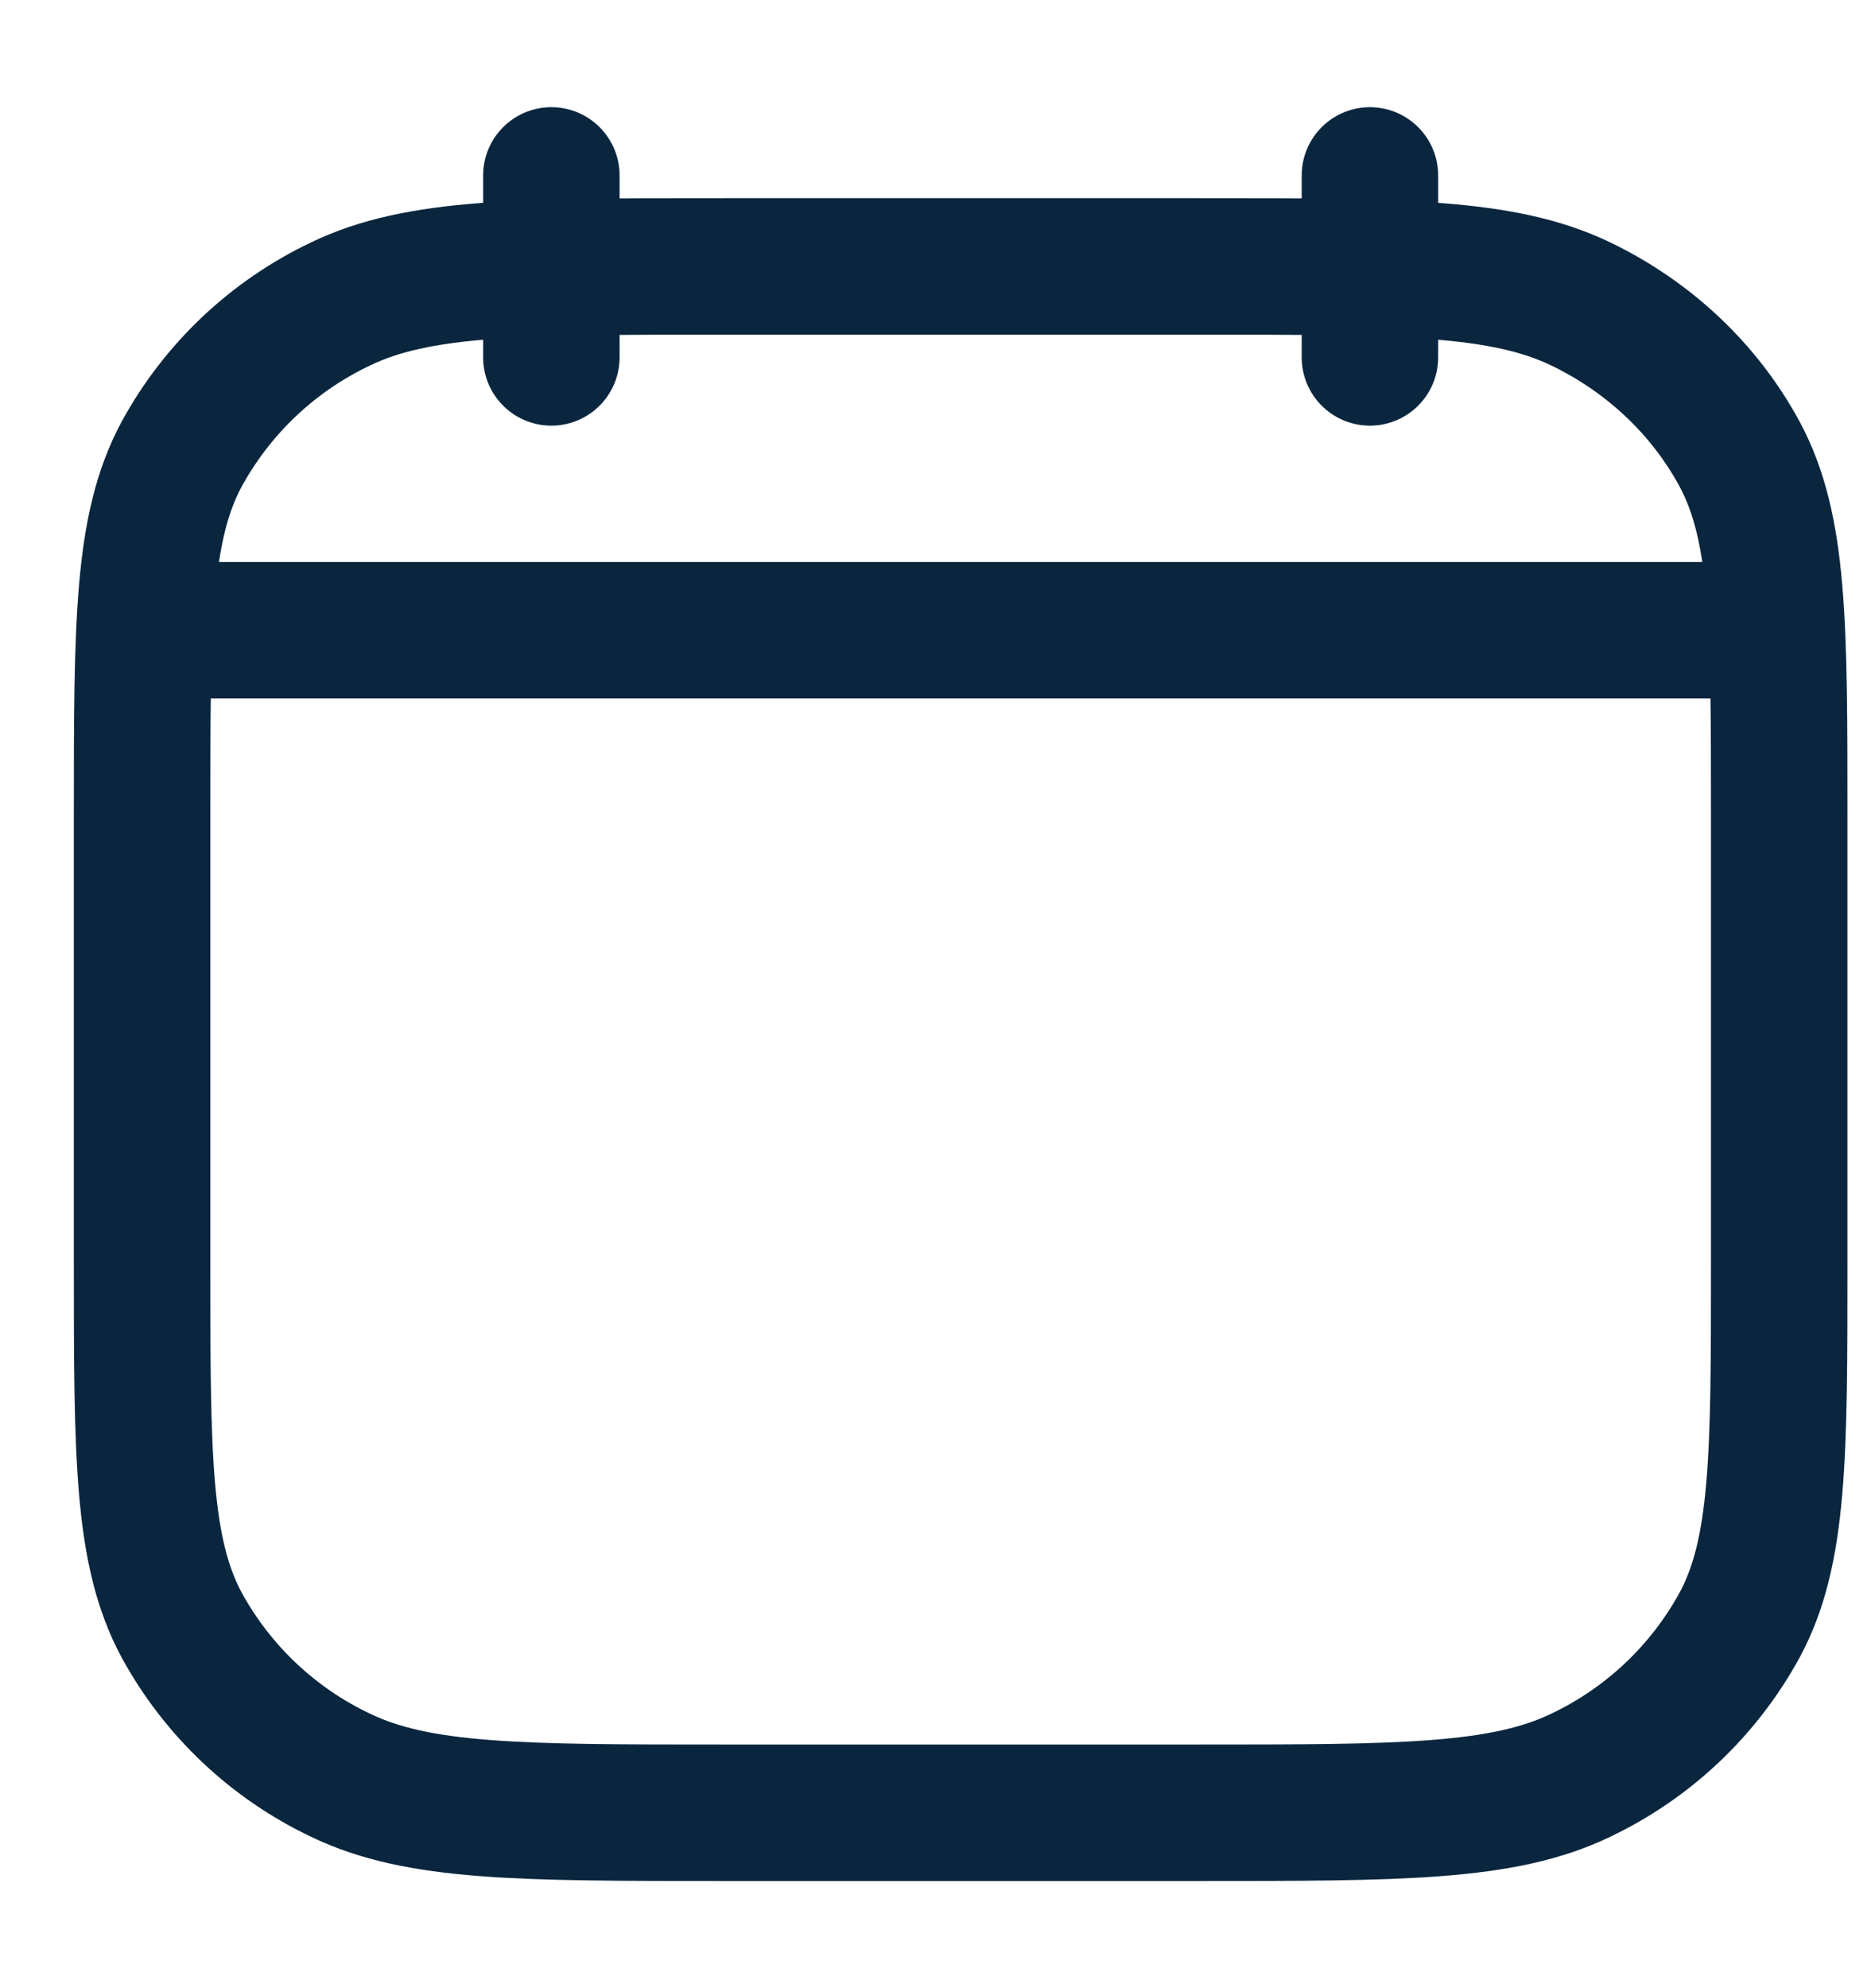 <svg width="16" height="17" viewBox="0 0 16 17" fill="none" xmlns="http://www.w3.org/2000/svg">
<path d="M11.715 3.056V1.5M4.715 3.056V1.5M1.409 5.389H15.02M1.215 6.979C1.215 5.334 1.215 4.511 1.554 3.882C1.86 3.322 2.336 2.872 2.914 2.598C3.579 2.278 4.45 2.278 6.193 2.278H10.237C11.979 2.278 12.85 2.278 13.516 2.598C14.102 2.88 14.577 3.329 14.876 3.882C15.215 4.512 15.215 5.334 15.215 6.979V10.8C15.215 12.445 15.215 13.268 14.876 13.896C14.569 14.457 14.093 14.906 13.516 15.18C12.85 15.5 11.979 15.5 10.237 15.5H6.193C4.45 15.5 3.579 15.5 2.914 15.18C2.336 14.906 1.861 14.457 1.554 13.896C1.215 13.266 1.215 12.443 1.215 10.798V6.979Z" stroke="#0A263F" stroke-width="1.167" stroke-linecap="round" stroke-linejoin="round"/>
</svg>
